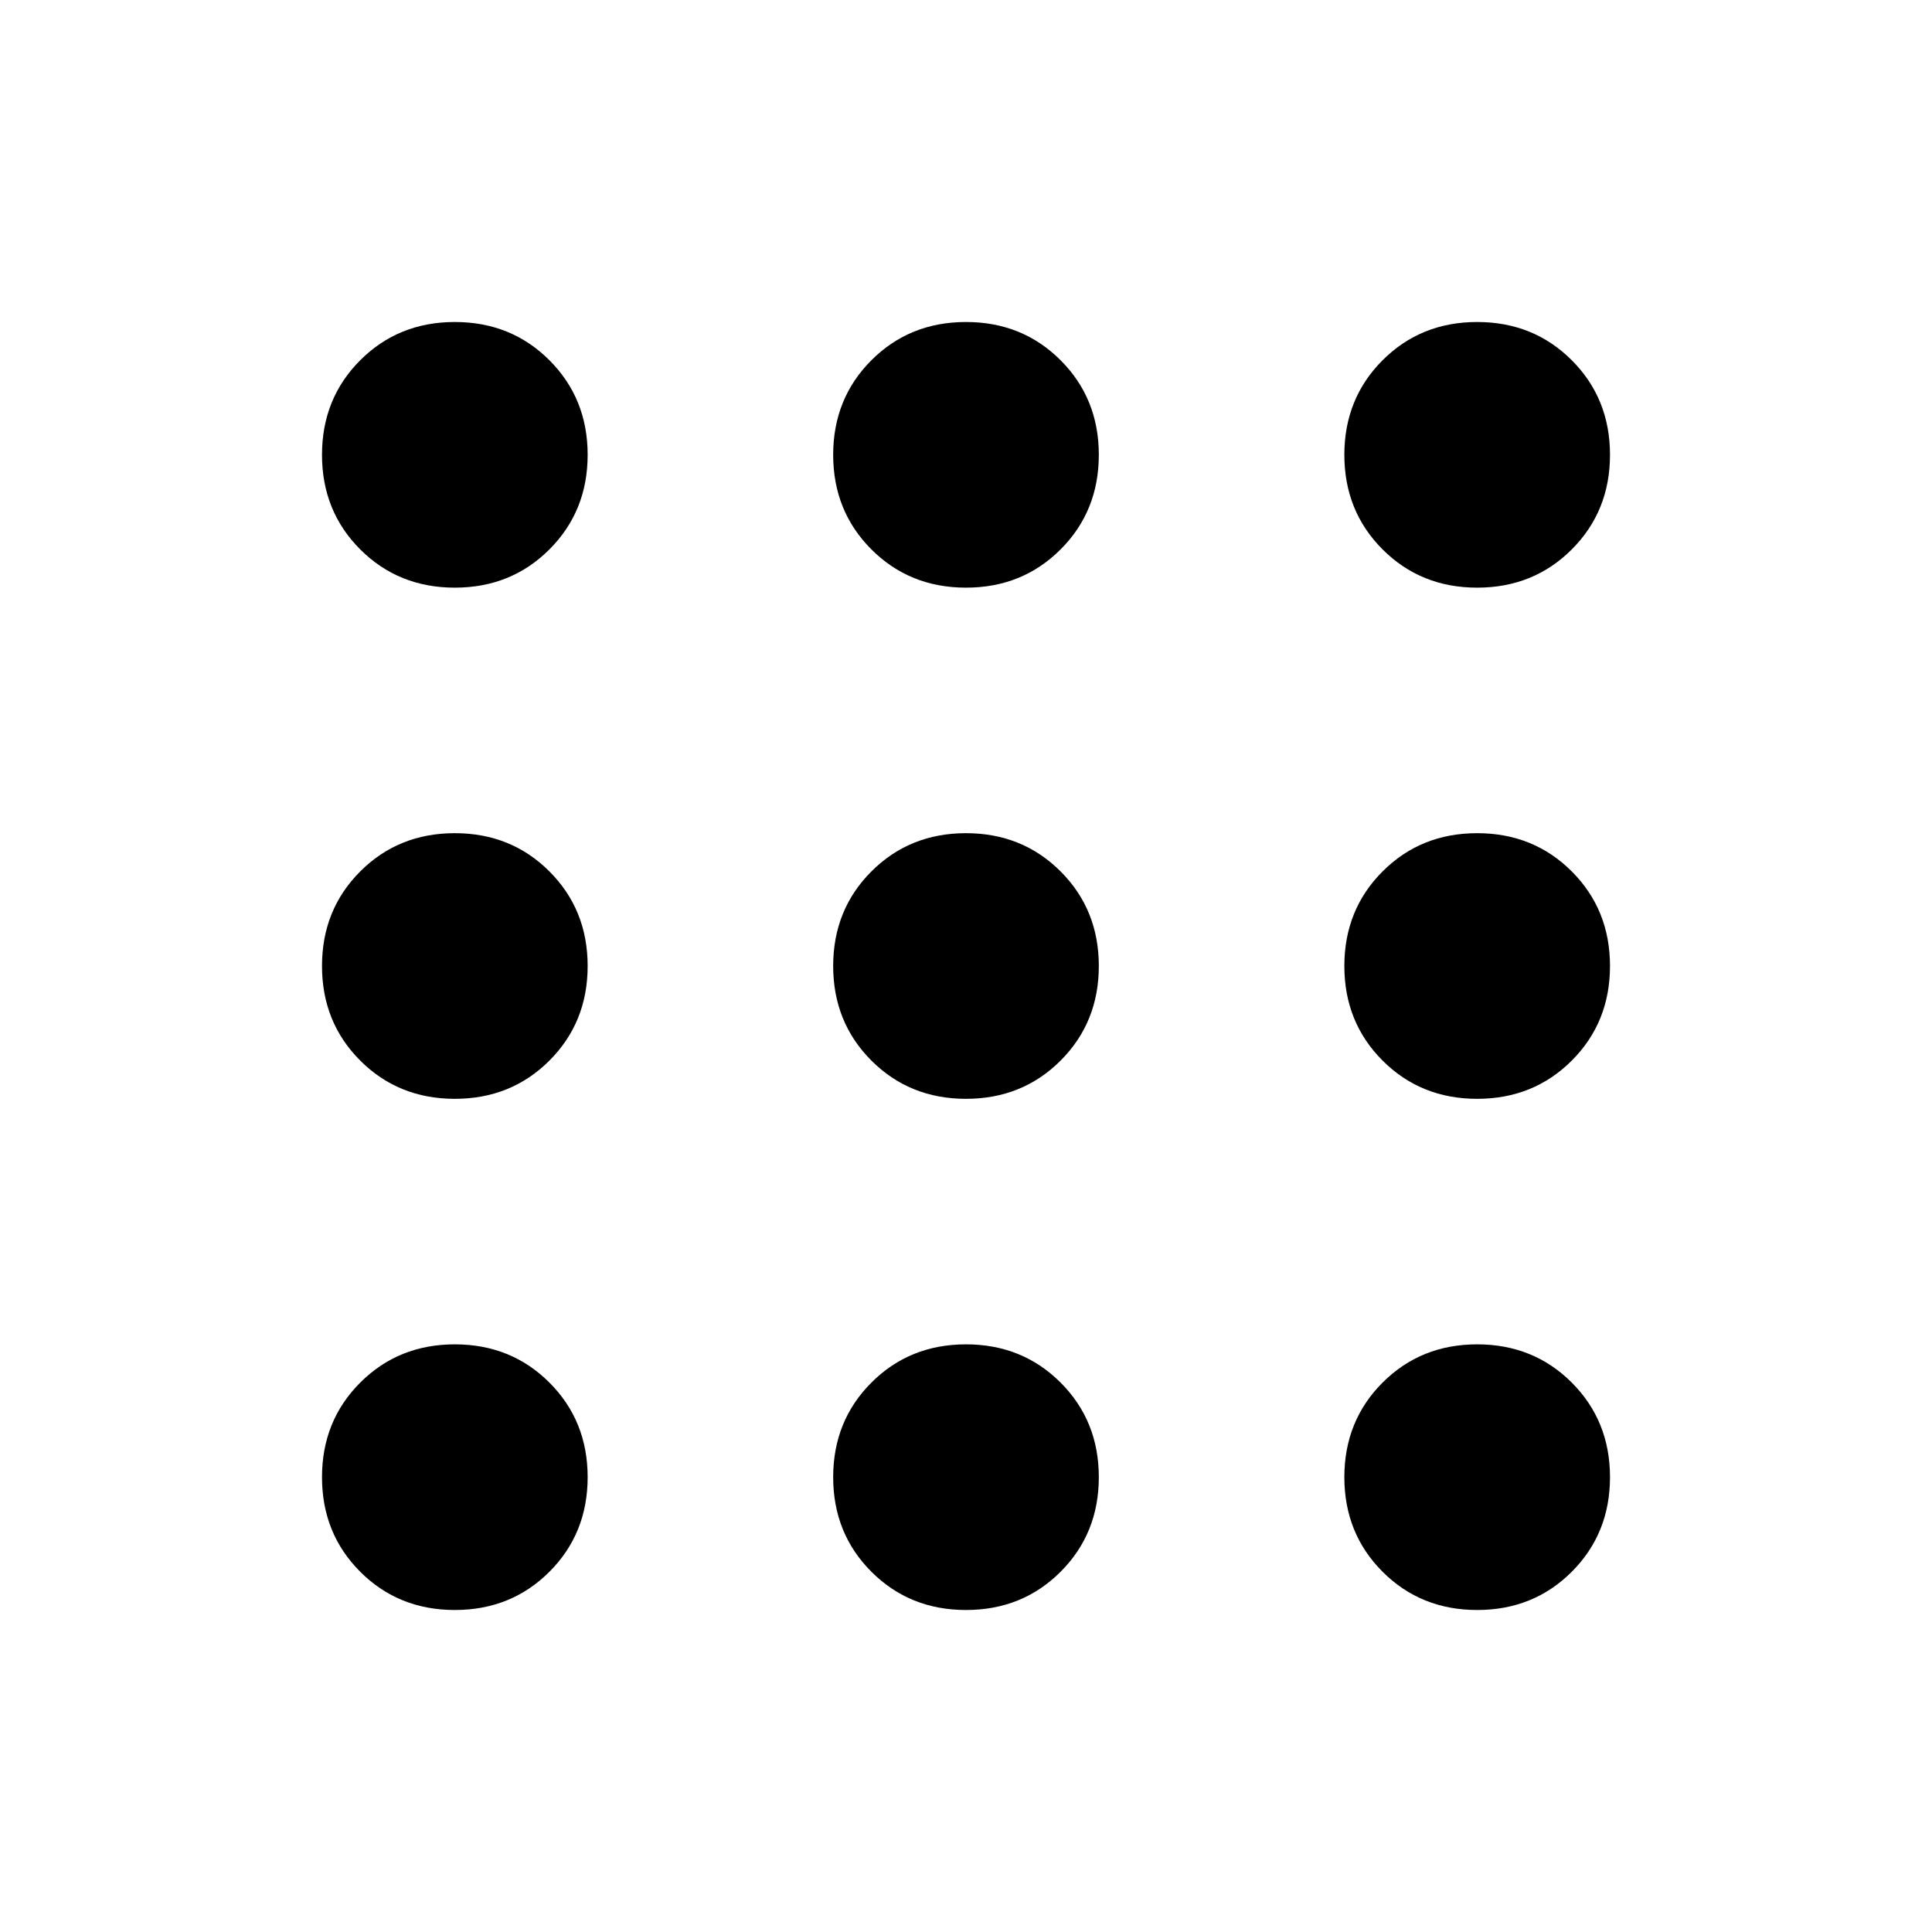 <svg width="48" height="48" viewBox="0 0 48 48" fill="none" xmlns="http://www.w3.org/2000/svg">
<g clip-path="url(#clip0_103_7110)">
<path d="M11.3 40C10.367 40 9.583 39.683 8.95 39.05C8.317 38.417 8 37.633 8 36.7C8 35.767 8.317 34.983 8.95 34.35C9.583 33.717 10.367 33.4 11.3 33.4C12.233 33.4 13.017 33.717 13.65 34.35C14.283 34.983 14.6 35.767 14.6 36.7C14.6 37.633 14.283 38.417 13.65 39.05C13.017 39.683 12.233 40 11.3 40ZM24 40C23.067 40 22.283 39.683 21.65 39.05C21.017 38.417 20.7 37.633 20.7 36.7C20.7 35.767 21.017 34.983 21.65 34.35C22.283 33.717 23.067 33.4 24 33.4C24.933 33.4 25.717 33.717 26.35 34.35C26.983 34.983 27.3 35.767 27.3 36.7C27.3 37.633 26.983 38.417 26.35 39.05C25.717 39.683 24.933 40 24 40ZM36.7 40C35.767 40 34.983 39.683 34.35 39.05C33.717 38.417 33.4 37.633 33.4 36.7C33.4 35.767 33.717 34.983 34.35 34.35C34.983 33.717 35.767 33.4 36.7 33.4C37.633 33.4 38.417 33.717 39.05 34.35C39.683 34.983 40 35.767 40 36.7C40 37.633 39.683 38.417 39.05 39.05C38.417 39.683 37.633 40 36.7 40ZM11.3 27.3C10.367 27.3 9.583 26.983 8.95 26.35C8.317 25.717 8 24.933 8 24C8 23.067 8.317 22.283 8.95 21.65C9.583 21.017 10.367 20.7 11.3 20.7C12.233 20.7 13.017 21.017 13.65 21.65C14.283 22.283 14.6 23.067 14.6 24C14.6 24.933 14.283 25.717 13.65 26.35C13.017 26.983 12.233 27.3 11.3 27.3ZM24 27.3C23.067 27.3 22.283 26.983 21.65 26.35C21.017 25.717 20.7 24.933 20.7 24C20.7 23.067 21.017 22.283 21.65 21.65C22.283 21.017 23.067 20.7 24 20.7C24.933 20.7 25.717 21.017 26.35 21.65C26.983 22.283 27.3 23.067 27.3 24C27.3 24.933 26.983 25.717 26.35 26.35C25.717 26.983 24.933 27.3 24 27.3ZM36.7 27.3C35.767 27.3 34.983 26.983 34.35 26.35C33.717 25.717 33.4 24.933 33.4 24C33.4 23.067 33.717 22.283 34.35 21.65C34.983 21.017 35.767 20.7 36.7 20.7C37.633 20.7 38.417 21.017 39.05 21.65C39.683 22.283 40 23.067 40 24C40 24.933 39.683 25.717 39.05 26.35C38.417 26.983 37.633 27.3 36.7 27.3ZM11.3 14.6C10.367 14.6 9.583 14.283 8.95 13.65C8.317 13.017 8 12.233 8 11.3C8 10.367 8.317 9.583 8.95 8.95C9.583 8.317 10.367 8 11.3 8C12.233 8 13.017 8.317 13.65 8.95C14.283 9.583 14.6 10.367 14.6 11.3C14.6 12.233 14.283 13.017 13.65 13.65C13.017 14.283 12.233 14.6 11.3 14.6ZM24 14.6C23.067 14.6 22.283 14.283 21.65 13.65C21.017 13.017 20.7 12.233 20.7 11.3C20.7 10.367 21.017 9.583 21.65 8.95C22.283 8.317 23.067 8 24 8C24.933 8 25.717 8.317 26.35 8.95C26.983 9.583 27.3 10.367 27.3 11.3C27.3 12.233 26.983 13.017 26.35 13.65C25.717 14.283 24.933 14.6 24 14.6ZM36.7 14.6C35.767 14.6 34.983 14.283 34.35 13.65C33.717 13.017 33.4 12.233 33.4 11.3C33.4 10.367 33.717 9.583 34.35 8.95C34.983 8.317 35.767 8 36.7 8C37.633 8 38.417 8.317 39.05 8.95C39.683 9.583 40 10.367 40 11.3C40 12.233 39.683 13.017 39.05 13.65C38.417 14.283 37.633 14.6 36.7 14.6Z" fill="currentColor"/>
</g>
<defs>
<clipPath id="clip0_103_7110">
<rect width="48" height="48" fill="white"/>
</clipPath>
</defs>
</svg>
